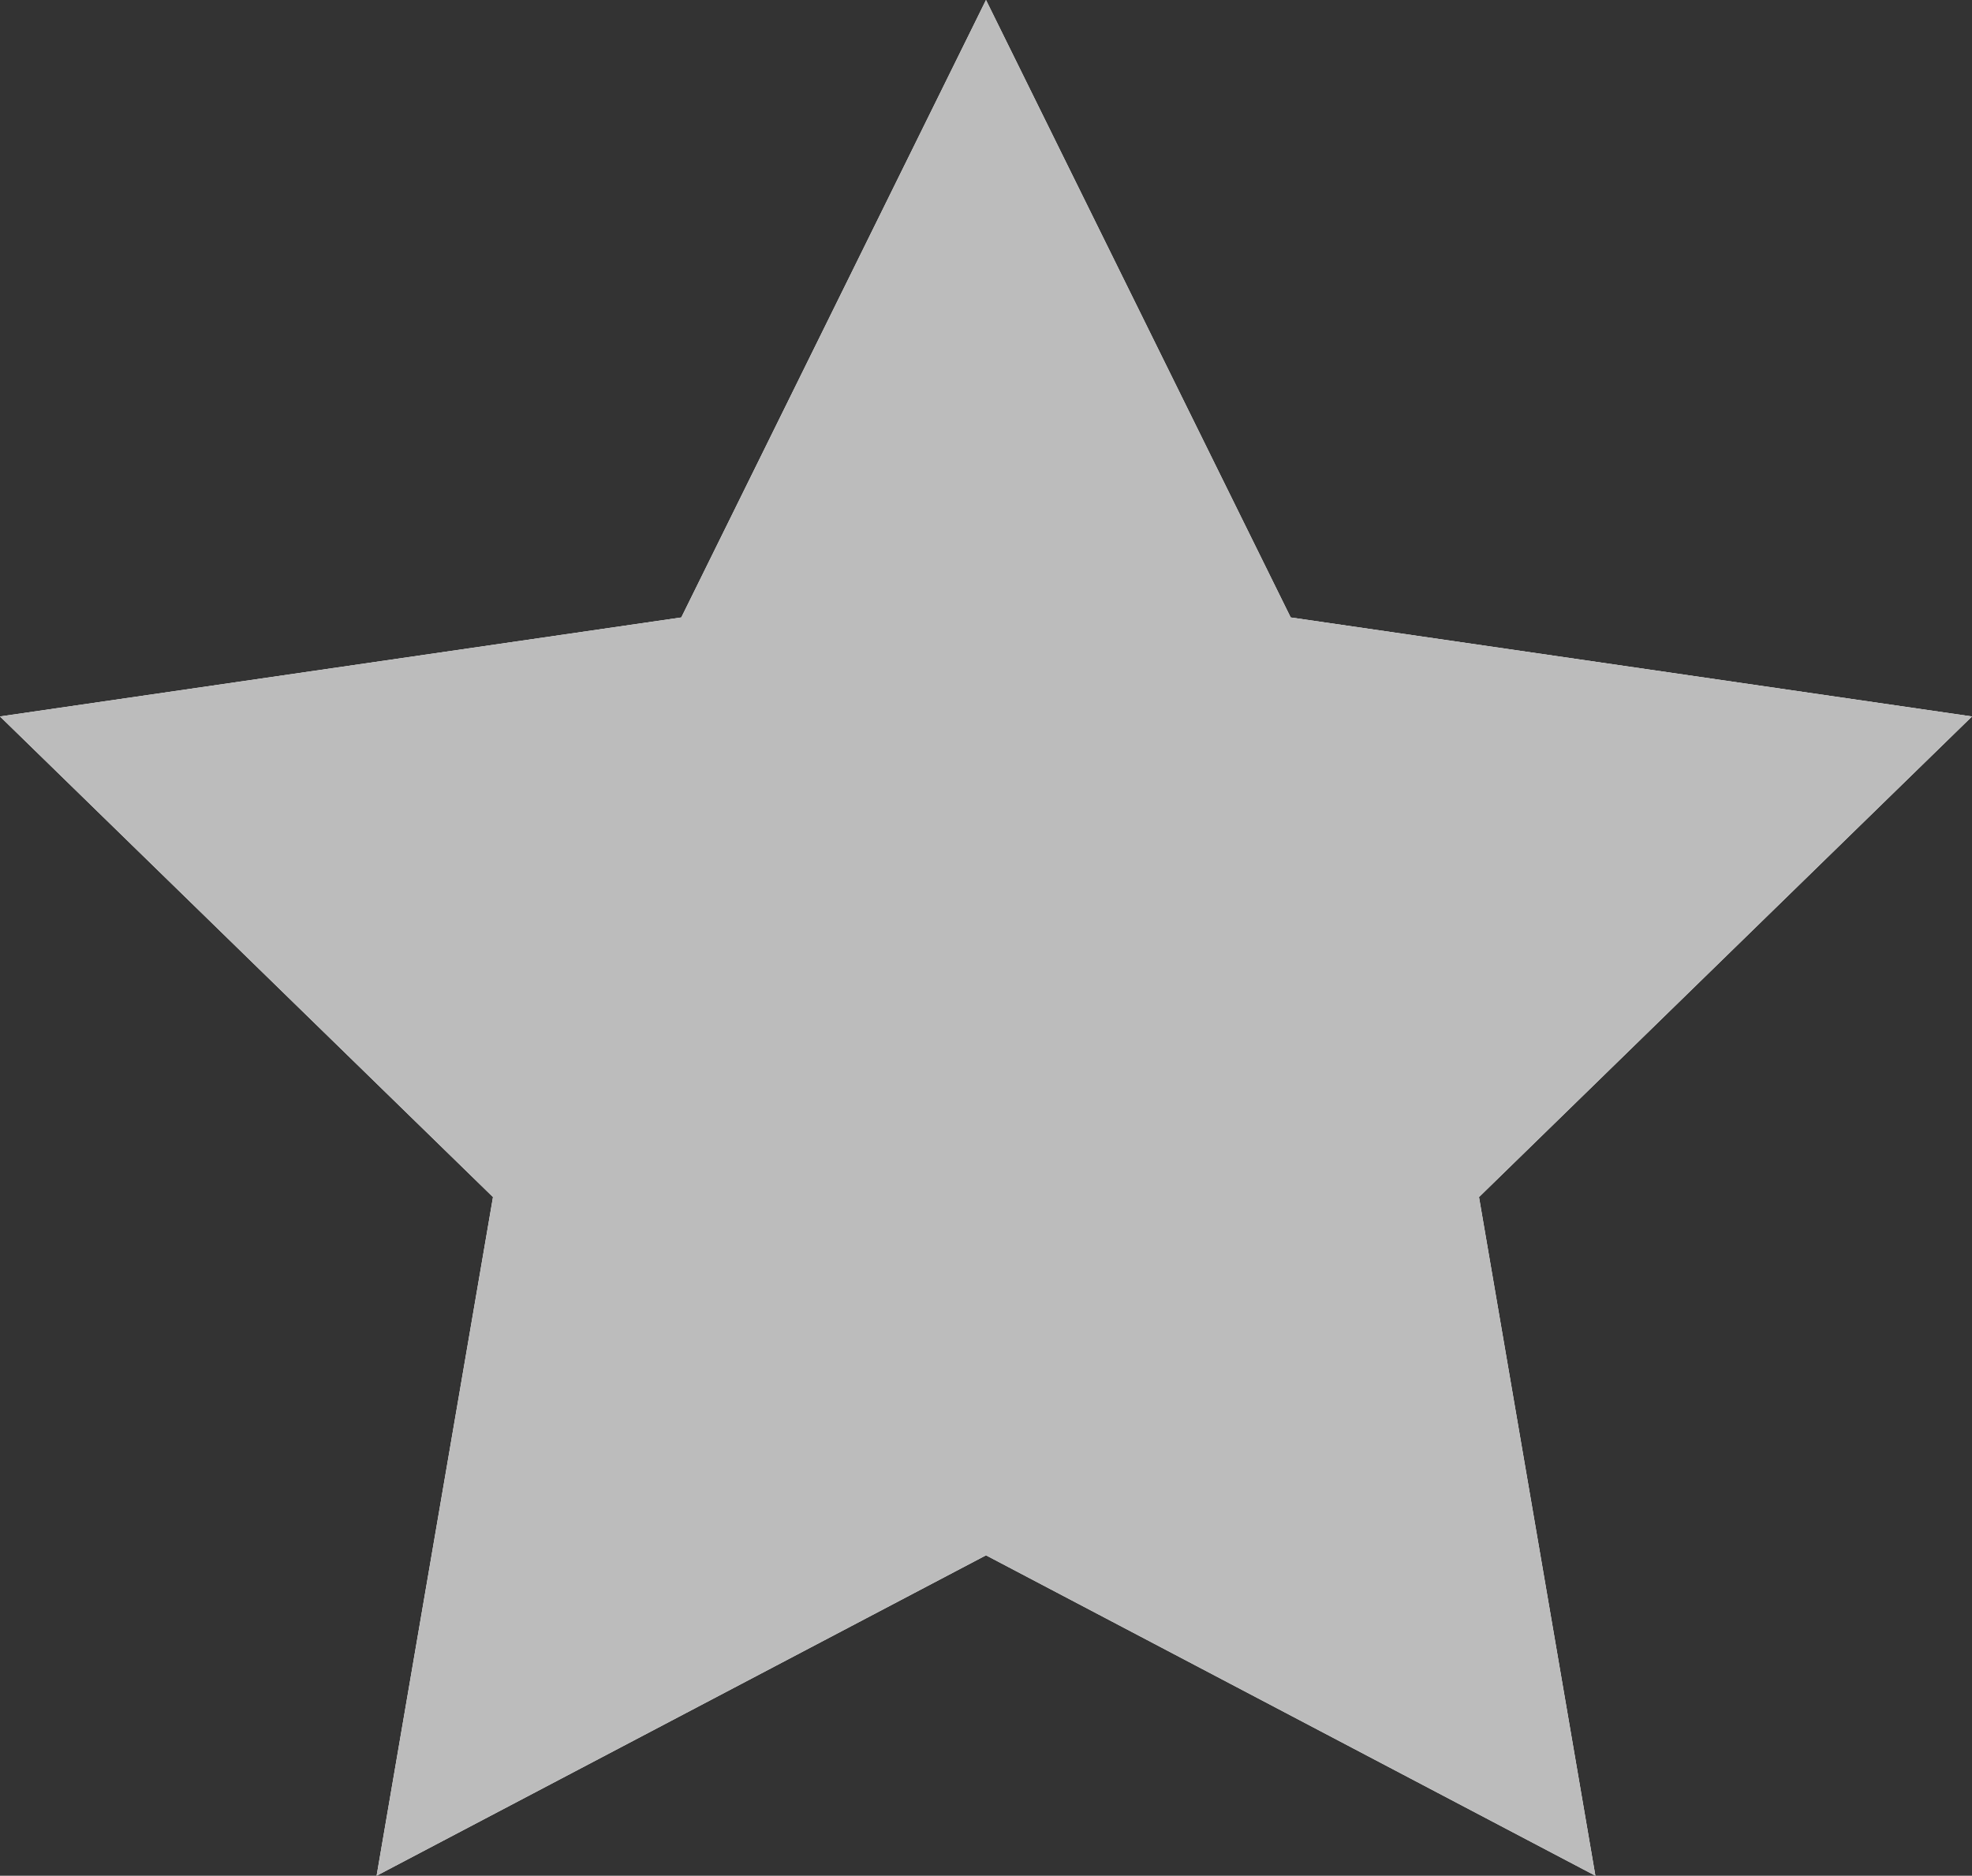 <svg xmlns="http://www.w3.org/2000/svg" viewBox="0 0 596.105 566.929"><rect x="0" y="0" width="596.105" height="566.929" fill="#333333" stroke="none"/><title>5-point-thick-star</title><g id="Layer_2" data-name="Layer 2"><g id="_5-point-thick-star" data-name="5-point-thick-star"><polygon id="void" points="298.052 0 390.156 186.622 596.105 216.548 447.078 361.812 482.259 566.929 298.052 470.086 113.846 566.929 149.026 361.812 0 216.548 205.949 186.622 298.052 0" style="fill:#fff"/><polygon id="fill" points="298.052 0 390.156 186.622 596.105 216.548 447.078 361.812 482.259 566.929 298.052 470.086 113.846 566.929 149.026 361.812 0 216.548 205.949 186.622 298.052 0" style="fill:#bcbcbc"/></g></g></svg>
